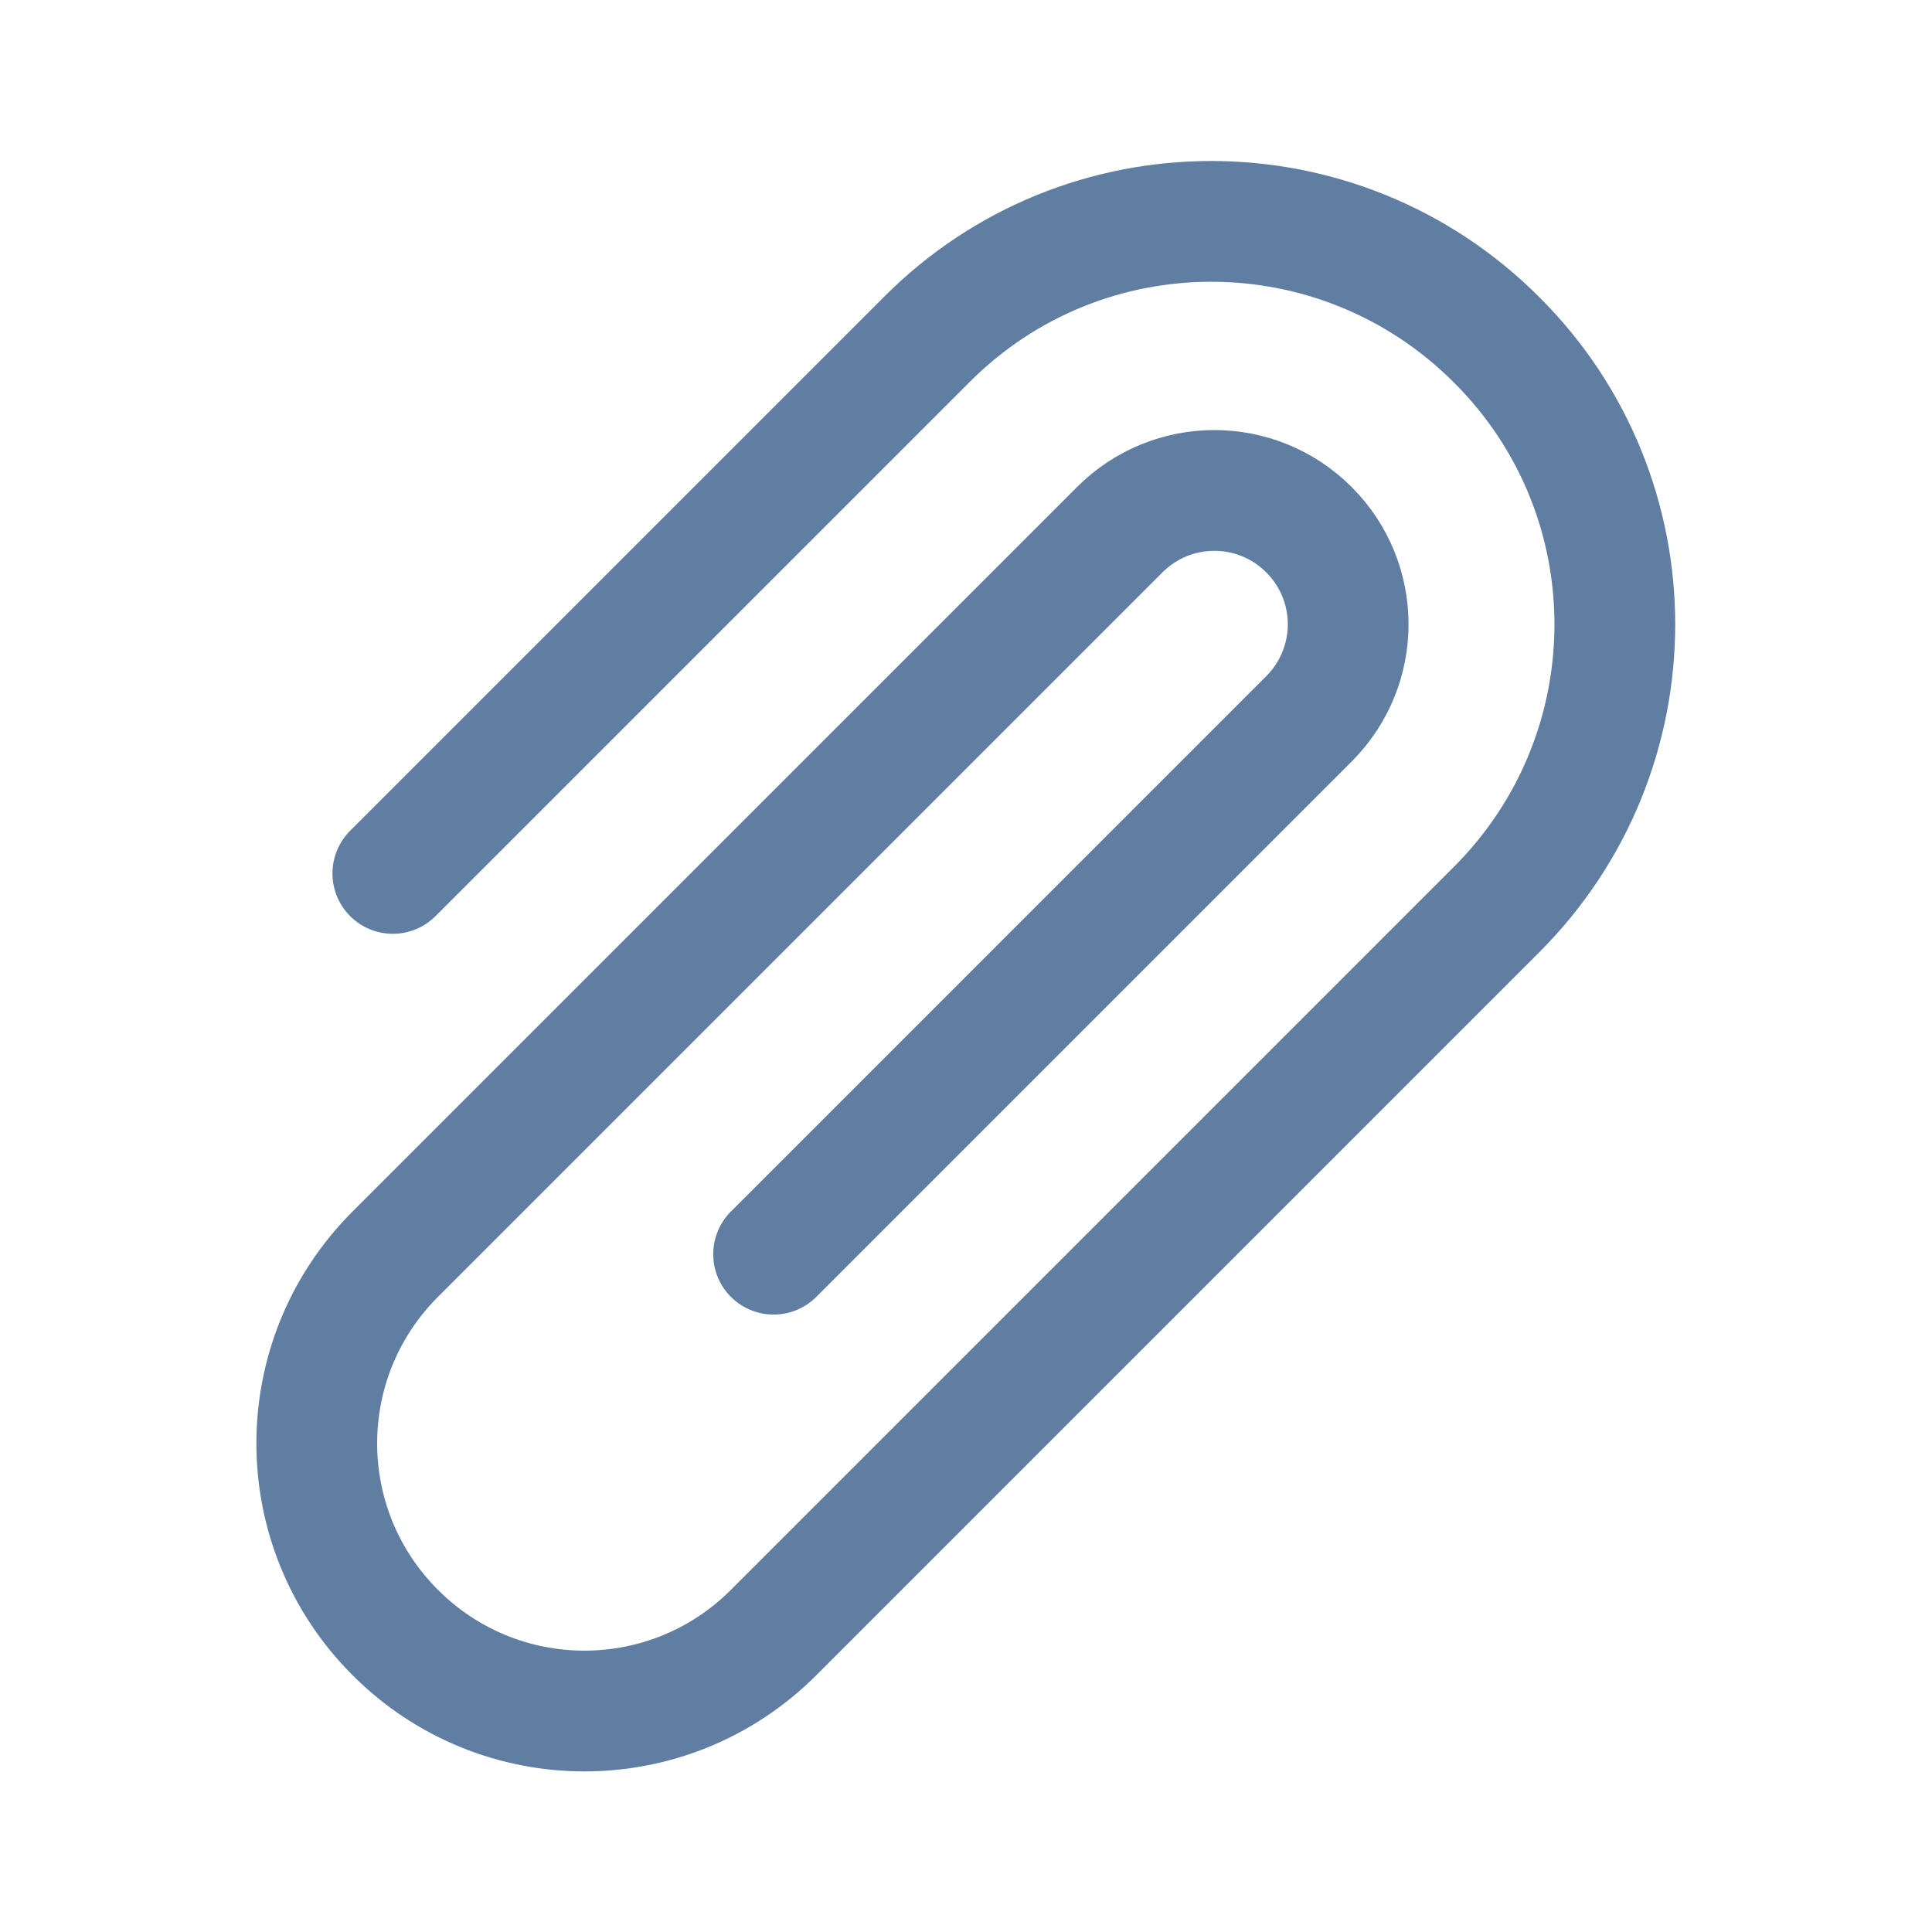 <svg width="24" height="24" viewBox="0 0 24 24" fill="none" xmlns="http://www.w3.org/2000/svg">
<path d="M9.61 15.58L16.26 8.93C16.91 8.28 16.91 7.23 16.26 6.58C15.61 5.93 14.56 5.93 13.91 6.58L4.91 15.58C3.61 16.88 3.61 18.98 4.91 20.28C6.21 21.58 8.31 21.58 9.61 20.28L18.59 11.3C20.55 9.34 20.55 6.17 18.59 4.22C16.63 2.26 13.46 2.26 11.51 4.22L4.88 10.85" stroke="#5F7EA1" stroke-width="1.5" stroke-linecap="round" stroke-linejoin="round"/>
</svg>
